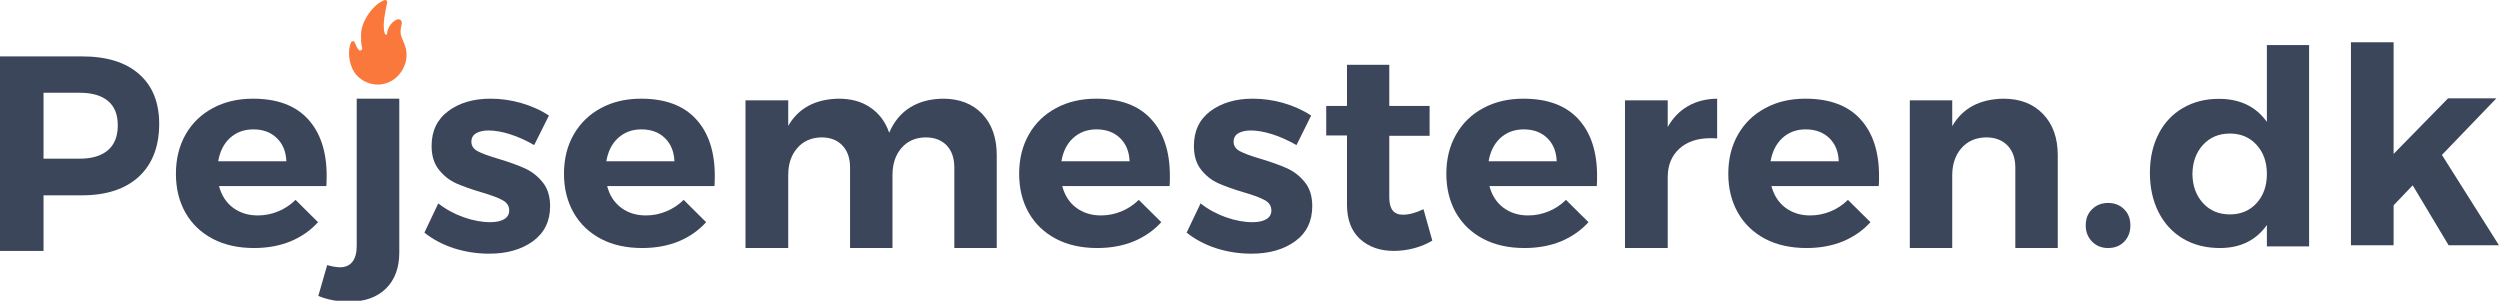 <?xml version="1.0" encoding="UTF-8"?>
<svg xmlns="http://www.w3.org/2000/svg" xmlns:xlink="http://www.w3.org/1999/xlink" width="133pt" height="16pt" viewBox="0 0 133 16" version="1.1">
<g id="surface1">
<path style=" stroke:none;fill-rule:evenodd;fill:rgb(23.529%,27.451%,35.294%);fill-opacity:1;" d="M 4.355 3 C 5.672 3 6.684 3.312 7.395 3.938 C 8.109 4.562 8.469 5.445 8.469 6.59 C 8.469 7.793 8.105 8.727 7.391 9.395 C 6.668 10.059 5.66 10.391 4.355 10.391 L 2.316 10.391 L 2.316 13.348 L 0 13.348 L 0 3 Z M 4.242 8.441 C 4.898 8.441 5.398 8.289 5.746 7.988 C 6.094 7.688 6.266 7.246 6.266 6.664 C 6.266 6.094 6.094 5.664 5.746 5.371 C 5.398 5.082 4.898 4.934 4.242 4.934 L 2.316 4.934 L 2.316 8.441 Z M 4.242 8.441 "/>
<path style=" stroke:none;fill-rule:evenodd;fill:rgb(23.529%,27.451%,35.294%);fill-opacity:1;" d="M 13.457 5.25 C 14.742 5.25 15.715 5.609 16.383 6.336 C 17.047 7.059 17.379 8.066 17.379 9.359 C 17.379 9.594 17.371 9.773 17.363 9.898 L 11.652 9.898 C 11.781 10.387 12.027 10.773 12.391 11.047 C 12.758 11.32 13.195 11.461 13.711 11.461 C 14.082 11.461 14.445 11.391 14.789 11.25 C 15.137 11.109 15.445 10.906 15.723 10.633 L 16.918 11.82 C 16.516 12.266 16.023 12.605 15.449 12.844 C 14.871 13.078 14.227 13.195 13.516 13.195 C 12.676 13.195 11.945 13.035 11.32 12.707 C 10.691 12.375 10.207 11.914 9.867 11.316 C 9.527 10.715 9.359 10.027 9.359 9.246 C 9.359 8.453 9.531 7.758 9.875 7.152 C 10.219 6.551 10.703 6.082 11.324 5.75 C 11.949 5.414 12.66 5.25 13.457 5.25 Z M 15.234 8.578 C 15.215 8.066 15.047 7.656 14.727 7.348 C 14.414 7.039 13.996 6.883 13.473 6.883 C 12.98 6.883 12.566 7.039 12.234 7.34 C 11.906 7.645 11.695 8.059 11.609 8.578 Z M 15.234 8.578 "/>
<path style=" stroke:none;fill-rule:evenodd;fill:rgb(23.529%,27.451%,35.294%);fill-opacity:1;" d="M 17.406 14.102 C 17.633 14.168 17.844 14.207 18.043 14.219 C 18.352 14.227 18.582 14.133 18.738 13.941 C 18.898 13.742 18.977 13.461 18.977 13.09 L 18.977 5.25 L 21.242 5.25 L 21.242 13.441 C 21.242 14.25 21.004 14.887 20.531 15.352 C 20.059 15.816 19.406 16.047 18.578 16.047 C 17.965 16.047 17.418 15.945 16.934 15.742 Z M 17.406 14.102 "/>
<path style=" stroke:none;fill-rule:evenodd;fill:rgb(98.039%,47.059%,23.529%);fill-opacity:1;" d="M 18.773 2.191 C 18.82 2.191 18.859 2.223 18.875 2.266 C 18.93 2.398 18.98 2.527 19.078 2.648 C 19.125 2.707 19.184 2.688 19.207 2.676 C 19.246 2.652 19.285 2.602 19.266 2.531 C 19.199 2.312 19.207 2.078 19.207 1.855 C 19.207 1.098 19.887 0.207 20.453 0.008 C 20.492 -0.008 20.531 0 20.562 0.027 C 20.594 0.055 20.605 0.098 20.598 0.133 C 20.516 0.527 20.336 1.285 20.453 1.727 C 20.465 1.773 20.5 1.863 20.551 1.848 C 20.605 1.828 20.59 1.77 20.598 1.727 C 20.652 1.445 20.812 1.203 21.066 1.062 C 21.195 0.992 21.273 1.035 21.312 1.066 C 21.402 1.141 21.375 1.258 21.367 1.297 C 21.324 1.469 21.293 1.648 21.32 1.82 C 21.344 1.945 21.398 2.062 21.453 2.191 C 21.488 2.273 21.523 2.355 21.551 2.441 C 21.695 2.863 21.641 3.336 21.398 3.738 C 21.152 4.141 20.766 4.414 20.328 4.48 C 20.254 4.492 20.18 4.5 20.102 4.5 C 19.695 4.5 19.289 4.332 19.004 4.035 C 18.594 3.609 18.449 2.805 18.672 2.262 C 18.688 2.219 18.727 2.191 18.773 2.191 Z M 18.773 2.191 "/>
<path style=" stroke:none;fill-rule:evenodd;fill:rgb(23.529%,27.451%,35.294%);fill-opacity:1;" d="M 28.418 7.719 C 27.988 7.469 27.559 7.277 27.133 7.141 C 26.711 7.008 26.332 6.941 25.996 6.941 C 25.719 6.941 25.5 6.992 25.328 7.09 C 25.16 7.191 25.078 7.34 25.078 7.539 C 25.078 7.758 25.191 7.93 25.418 8.047 C 25.645 8.168 26.016 8.305 26.527 8.453 C 27.09 8.621 27.551 8.789 27.914 8.953 C 28.281 9.117 28.598 9.363 28.863 9.688 C 29.129 10.012 29.266 10.438 29.266 10.969 C 29.266 11.766 28.961 12.387 28.355 12.832 C 27.746 13.273 26.973 13.496 26.023 13.496 C 25.375 13.496 24.746 13.398 24.145 13.207 C 23.543 13.008 23.023 12.734 22.578 12.375 L 23.316 10.82 C 23.719 11.137 24.172 11.383 24.672 11.559 C 25.168 11.734 25.641 11.82 26.082 11.82 C 26.387 11.82 26.633 11.77 26.816 11.664 C 26.996 11.559 27.09 11.402 27.09 11.191 C 27.09 10.961 26.973 10.781 26.742 10.652 C 26.508 10.523 26.137 10.383 25.625 10.234 C 25.082 10.074 24.633 9.914 24.27 9.754 C 23.914 9.594 23.605 9.352 23.348 9.027 C 23.09 8.703 22.961 8.285 22.961 7.762 C 22.961 6.965 23.258 6.348 23.852 5.906 C 24.441 5.469 25.191 5.25 26.098 5.25 C 26.637 5.25 27.184 5.324 27.723 5.48 C 28.266 5.637 28.762 5.855 29.203 6.148 Z M 28.418 7.719 "/>
<path style=" stroke:none;fill-rule:evenodd;fill:rgb(23.529%,27.451%,35.294%);fill-opacity:1;" d="M 34.105 5.25 C 35.387 5.25 36.359 5.609 37.027 6.336 C 37.695 7.059 38.027 8.066 38.027 9.359 C 38.027 9.594 38.02 9.773 38.012 9.898 L 32.301 9.898 C 32.426 10.387 32.676 10.773 33.039 11.047 C 33.402 11.32 33.844 11.461 34.355 11.461 C 34.73 11.461 35.09 11.391 35.434 11.25 C 35.781 11.109 36.094 10.906 36.371 10.633 L 37.566 11.82 C 37.164 12.266 36.672 12.605 36.098 12.844 C 35.52 13.078 34.871 13.195 34.164 13.195 C 33.324 13.195 32.594 13.035 31.969 12.707 C 31.34 12.375 30.859 11.914 30.516 11.316 C 30.176 10.715 30.004 10.027 30.004 9.246 C 30.004 8.453 30.176 7.758 30.523 7.152 C 30.871 6.551 31.352 6.082 31.973 5.75 C 32.594 5.414 33.305 5.25 34.105 5.25 Z M 35.879 8.578 C 35.859 8.066 35.691 7.656 35.375 7.348 C 35.062 7.039 34.645 6.883 34.121 6.883 C 33.625 6.883 33.215 7.039 32.883 7.34 C 32.551 7.645 32.344 8.059 32.258 8.578 Z M 35.879 8.578 "/>
<path style=" stroke:none;fill-rule:evenodd;fill:rgb(23.529%,27.451%,35.294%);fill-opacity:1;" d="M 50.168 5.25 C 51.043 5.25 51.734 5.52 52.254 6.059 C 52.77 6.602 53.027 7.336 53.027 8.258 L 53.027 13.195 L 50.77 13.195 L 50.77 8.914 C 50.77 8.41 50.633 8.016 50.359 7.73 C 50.082 7.449 49.711 7.309 49.238 7.309 C 48.695 7.32 48.27 7.508 47.953 7.879 C 47.637 8.25 47.48 8.727 47.48 9.309 L 47.48 13.195 L 45.223 13.195 L 45.223 8.914 C 45.223 8.418 45.09 8.027 44.816 7.742 C 44.547 7.453 44.176 7.309 43.703 7.309 C 43.164 7.32 42.73 7.508 42.414 7.879 C 42.09 8.25 41.934 8.727 41.934 9.309 L 41.934 13.195 L 39.66 13.195 L 39.66 5.336 L 41.934 5.336 L 41.934 6.695 C 42.48 5.75 43.379 5.27 44.621 5.25 C 45.289 5.25 45.855 5.406 46.312 5.727 C 46.777 6.039 47.105 6.488 47.305 7.059 C 47.559 6.465 47.93 6.02 48.418 5.715 C 48.906 5.414 49.488 5.258 50.168 5.25 Z M 50.168 5.25 "/>
<path style=" stroke:none;fill-rule:evenodd;fill:rgb(23.529%,27.451%,35.294%);fill-opacity:1;" d="M 58.316 5.25 C 59.602 5.25 60.574 5.609 61.238 6.336 C 61.906 7.059 62.238 8.066 62.238 9.359 C 62.238 9.594 62.234 9.773 62.223 9.898 L 56.512 9.898 C 56.641 10.387 56.883 10.773 57.25 11.047 C 57.617 11.32 58.055 11.461 58.57 11.461 C 58.945 11.461 59.301 11.391 59.648 11.25 C 59.996 11.109 60.305 10.906 60.582 10.633 L 61.781 11.82 C 61.375 12.266 60.883 12.605 60.305 12.844 C 59.73 13.078 59.086 13.195 58.375 13.195 C 57.535 13.195 56.805 13.035 56.18 12.707 C 55.551 12.375 55.07 11.914 54.727 11.316 C 54.387 10.715 54.219 10.027 54.219 9.246 C 54.219 8.453 54.391 7.758 54.738 7.152 C 55.078 6.551 55.562 6.082 56.184 5.75 C 56.805 5.414 57.52 5.25 58.316 5.25 Z M 60.094 8.578 C 60.074 8.066 59.906 7.656 59.59 7.348 C 59.273 7.039 58.855 6.883 58.332 6.883 C 57.84 6.883 57.426 7.039 57.094 7.34 C 56.762 7.645 56.555 8.059 56.469 8.578 Z M 60.094 8.578 "/>
<path style=" stroke:none;fill-rule:evenodd;fill:rgb(23.529%,27.451%,35.294%);fill-opacity:1;" d="M 68.973 7.719 C 68.535 7.469 68.109 7.277 67.684 7.141 C 67.258 7.008 66.879 6.941 66.543 6.941 C 66.27 6.941 66.047 6.992 65.879 7.09 C 65.711 7.191 65.629 7.34 65.629 7.539 C 65.629 7.758 65.738 7.93 65.969 8.047 C 66.195 8.168 66.566 8.305 67.078 8.453 C 67.637 8.621 68.105 8.789 68.469 8.953 C 68.832 9.117 69.148 9.363 69.414 9.688 C 69.68 10.012 69.812 10.438 69.812 10.969 C 69.812 11.766 69.512 12.387 68.906 12.832 C 68.297 13.273 67.523 13.496 66.574 13.496 C 65.922 13.496 65.297 13.398 64.695 13.207 C 64.098 13.008 63.574 12.734 63.129 12.375 L 63.871 10.82 C 64.273 11.137 64.723 11.383 65.223 11.559 C 65.723 11.734 66.191 11.82 66.637 11.82 C 66.938 11.82 67.184 11.77 67.363 11.664 C 67.547 11.559 67.637 11.402 67.637 11.191 C 67.637 10.961 67.523 10.781 67.293 10.652 C 67.062 10.523 66.688 10.383 66.176 10.234 C 65.633 10.074 65.184 9.914 64.824 9.754 C 64.461 9.594 64.156 9.352 63.898 9.027 C 63.641 8.703 63.516 8.285 63.516 7.762 C 63.516 6.965 63.809 6.348 64.402 5.906 C 64.996 5.469 65.738 5.25 66.648 5.25 C 67.191 5.25 67.734 5.324 68.277 5.48 C 68.82 5.637 69.309 5.855 69.754 6.148 Z M 68.973 7.719 "/>
<path style=" stroke:none;fill-rule:evenodd;fill:rgb(23.529%,27.451%,35.294%);fill-opacity:1;" d="M 76.199 12.801 C 75.906 12.977 75.582 13.113 75.223 13.207 C 74.867 13.301 74.504 13.348 74.145 13.348 C 73.41 13.348 72.812 13.133 72.348 12.711 C 71.891 12.289 71.66 11.68 71.66 10.891 L 71.66 7.207 L 70.555 7.207 L 70.555 5.637 L 71.66 5.637 L 71.66 3.449 L 73.91 3.449 L 73.91 5.637 L 76.055 5.637 L 76.055 7.223 L 73.91 7.223 L 73.91 10.508 C 73.91 11.117 74.148 11.422 74.629 11.422 C 74.961 11.422 75.328 11.324 75.73 11.129 Z M 76.199 12.801 "/>
<path style=" stroke:none;fill-rule:evenodd;fill:rgb(23.529%,27.451%,35.294%);fill-opacity:1;" d="M 81.043 5.25 C 82.328 5.25 83.301 5.609 83.969 6.336 C 84.633 7.059 84.965 8.066 84.965 9.359 C 84.965 9.594 84.961 9.773 84.949 9.898 L 79.238 9.898 C 79.367 10.387 79.613 10.773 79.977 11.047 C 80.344 11.32 80.781 11.461 81.293 11.461 C 81.672 11.461 82.027 11.391 82.375 11.25 C 82.723 11.109 83.031 10.906 83.309 10.633 L 84.508 11.82 C 84.102 12.266 83.609 12.605 83.035 12.844 C 82.457 13.078 81.812 13.195 81.102 13.195 C 80.262 13.195 79.531 13.035 78.906 12.707 C 78.277 12.375 77.797 11.914 77.453 11.316 C 77.117 10.715 76.945 10.027 76.945 9.246 C 76.945 8.453 77.117 7.758 77.465 7.152 C 77.809 6.551 78.289 6.082 78.91 5.75 C 79.531 5.414 80.246 5.25 81.043 5.25 Z M 82.816 8.578 C 82.797 8.066 82.633 7.656 82.316 7.348 C 82 7.039 81.582 6.883 81.059 6.883 C 80.566 6.883 80.156 7.039 79.82 7.34 C 79.492 7.645 79.281 8.059 79.195 8.578 Z M 82.816 8.578 "/>
<path style=" stroke:none;fill-rule:evenodd;fill:rgb(23.529%,27.451%,35.294%);fill-opacity:1;" d="M 88.723 6.754 C 89 6.266 89.359 5.898 89.801 5.645 C 90.242 5.391 90.762 5.258 91.352 5.25 L 91.352 7.367 C 91.273 7.355 91.152 7.352 91 7.352 C 90.301 7.352 89.746 7.539 89.336 7.914 C 88.93 8.289 88.723 8.789 88.723 9.414 L 88.723 13.195 L 86.449 13.195 L 86.449 5.336 L 88.723 5.336 Z M 88.723 6.754 "/>
<path style=" stroke:none;fill-rule:evenodd;fill:rgb(23.529%,27.451%,35.294%);fill-opacity:1;" d="M 96.047 5.25 C 97.328 5.25 98.305 5.609 98.969 6.336 C 99.633 7.059 99.965 8.066 99.965 9.359 C 99.965 9.594 99.965 9.773 99.949 9.898 L 94.238 9.898 C 94.371 10.387 94.617 10.773 94.98 11.047 C 95.348 11.32 95.785 11.461 96.297 11.461 C 96.672 11.461 97.031 11.391 97.379 11.25 C 97.723 11.109 98.035 10.906 98.309 10.633 L 99.508 11.82 C 99.105 12.266 98.613 12.605 98.035 12.844 C 97.457 13.078 96.816 13.195 96.105 13.195 C 95.27 13.195 94.535 13.035 93.906 12.707 C 93.281 12.375 92.797 11.914 92.457 11.316 C 92.117 10.715 91.945 10.027 91.945 9.246 C 91.945 8.453 92.117 7.758 92.465 7.152 C 92.809 6.551 93.293 6.082 93.918 5.75 C 94.535 5.414 95.246 5.25 96.047 5.25 Z M 97.82 8.578 C 97.805 8.066 97.637 7.656 97.32 7.348 C 97 7.039 96.582 6.883 96.059 6.883 C 95.566 6.883 95.156 7.039 94.824 7.34 C 94.496 7.645 94.285 8.059 94.195 8.578 Z M 97.82 8.578 "/>
<path style=" stroke:none;fill-rule:evenodd;fill:rgb(23.529%,27.451%,35.294%);fill-opacity:1;" d="M 106.586 5.25 C 107.469 5.25 108.168 5.523 108.691 6.066 C 109.215 6.613 109.473 7.344 109.473 8.258 L 109.473 13.195 L 107.215 13.195 L 107.215 8.914 C 107.215 8.418 107.074 8.027 106.801 7.742 C 106.52 7.453 106.141 7.309 105.66 7.309 C 105.105 7.32 104.668 7.512 104.344 7.887 C 104.02 8.262 103.859 8.742 103.859 9.324 L 103.859 13.195 L 101.602 13.195 L 101.602 5.336 L 103.859 5.336 L 103.859 6.711 C 104.406 5.758 105.316 5.27 106.586 5.25 Z M 106.586 5.25 "/>
<path style=" stroke:none;fill-rule:evenodd;fill:rgb(23.529%,27.451%,35.294%);fill-opacity:1;" d="M 112.148 10.797 C 112.496 10.797 112.785 10.91 113.004 11.133 C 113.227 11.352 113.336 11.637 113.336 11.992 C 113.336 12.34 113.227 12.633 113.004 12.859 C 112.785 13.086 112.496 13.195 112.148 13.195 C 111.809 13.195 111.523 13.082 111.297 12.852 C 111.07 12.617 110.961 12.332 110.961 11.992 C 110.961 11.637 111.07 11.352 111.297 11.133 C 111.523 10.91 111.809 10.797 112.148 10.797 Z M 112.148 10.797 "/>
<path style=" stroke:none;fill-rule:evenodd;fill:rgb(23.529%,27.451%,35.294%);fill-opacity:1;" d="M 122.844 2.398 L 122.844 13.109 L 120.598 13.109 L 120.598 11.969 C 120.312 12.375 119.961 12.68 119.543 12.887 C 119.121 13.094 118.641 13.195 118.102 13.195 C 117.359 13.195 116.703 13.031 116.141 12.699 C 115.582 12.367 115.145 11.898 114.836 11.289 C 114.531 10.684 114.375 9.988 114.375 9.199 C 114.375 8.418 114.527 7.73 114.832 7.133 C 115.133 6.539 115.566 6.074 116.125 5.75 C 116.68 5.422 117.32 5.258 118.043 5.258 C 119.16 5.258 120.012 5.664 120.598 6.484 L 120.598 2.398 Z M 118.633 11.406 C 119.211 11.406 119.684 11.207 120.047 10.809 C 120.414 10.41 120.598 9.891 120.598 9.258 C 120.598 8.621 120.414 8.102 120.047 7.703 C 119.684 7.305 119.211 7.105 118.633 7.105 C 118.043 7.105 117.57 7.305 117.203 7.703 C 116.836 8.102 116.645 8.621 116.637 9.258 C 116.645 9.891 116.836 10.41 117.203 10.809 C 117.57 11.207 118.043 11.406 118.633 11.406 Z M 118.633 11.406 "/>
<path style=" stroke:none;fill-rule:evenodd;fill:rgb(23.529%,27.451%,35.294%);fill-opacity:1;" d="M 130.266 13.047 L 128.355 9.859 L 127.34 10.922 L 127.34 13.047 L 125.07 13.047 L 125.07 2.25 L 127.34 2.25 L 127.34 8.188 L 130.238 5.23 L 132.809 5.23 L 129.91 8.242 L 132.945 13.047 Z M 130.266 13.047 "/>
</g>
</svg>
